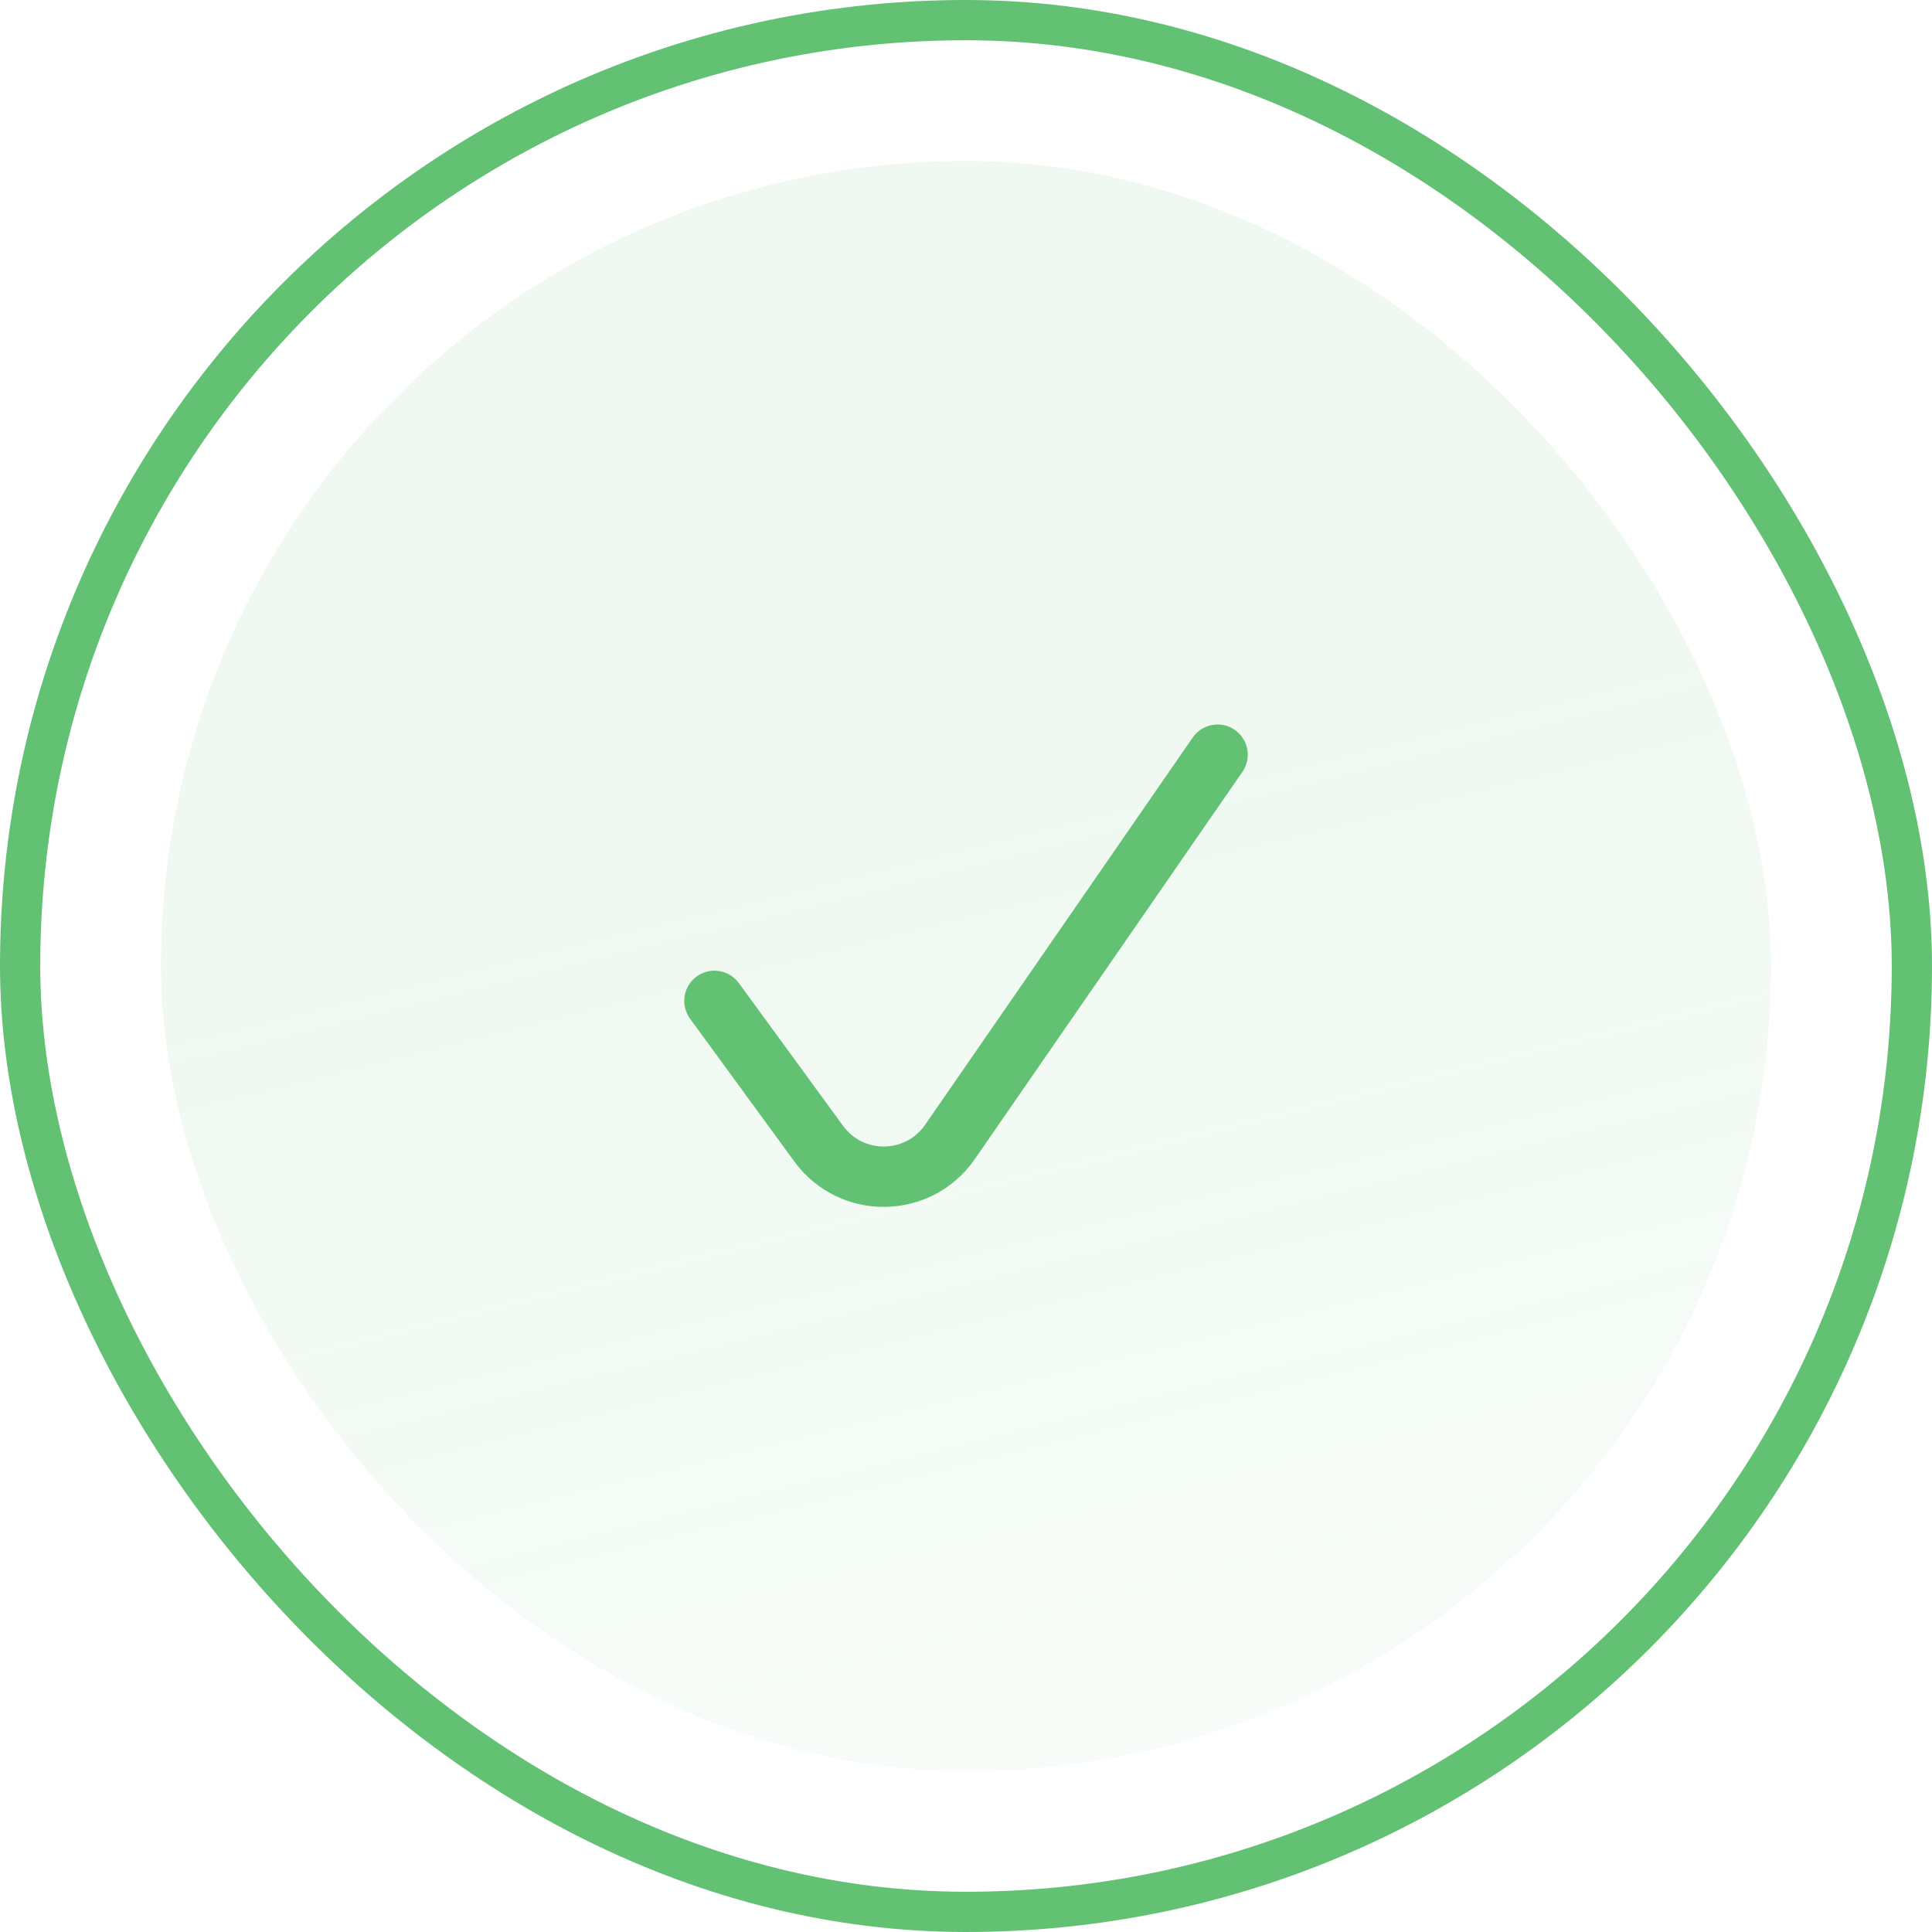 <svg width="48" height="48" viewBox="0 0 48 48" fill="none" xmlns="http://www.w3.org/2000/svg">
<rect x="0.5" y="0.5" width="47" height="47" rx="23.5" stroke="#63C174"/>
<rect x="4" y="4" width="40" height="40" rx="20" fill="url(#paint0_linear_1_8141)"/>
<path d="M17.75 24.866L20.34 28.414C21.152 29.526 22.818 29.504 23.601 28.372L30.25 18.75" stroke="#63C174" stroke-width="1.5" stroke-linecap="round" stroke-linejoin="round"/>
<defs>
<linearGradient id="paint0_linear_1_8141" x1="14.012" y1="23.62" x2="24.012" y2="64.12" gradientUnits="userSpaceOnUse">
<stop stop-color="#63C174" stop-opacity="0.1"/>
<stop offset="1" stop-color="#63C174" stop-opacity="0"/>
</linearGradient>
</defs>
</svg>
